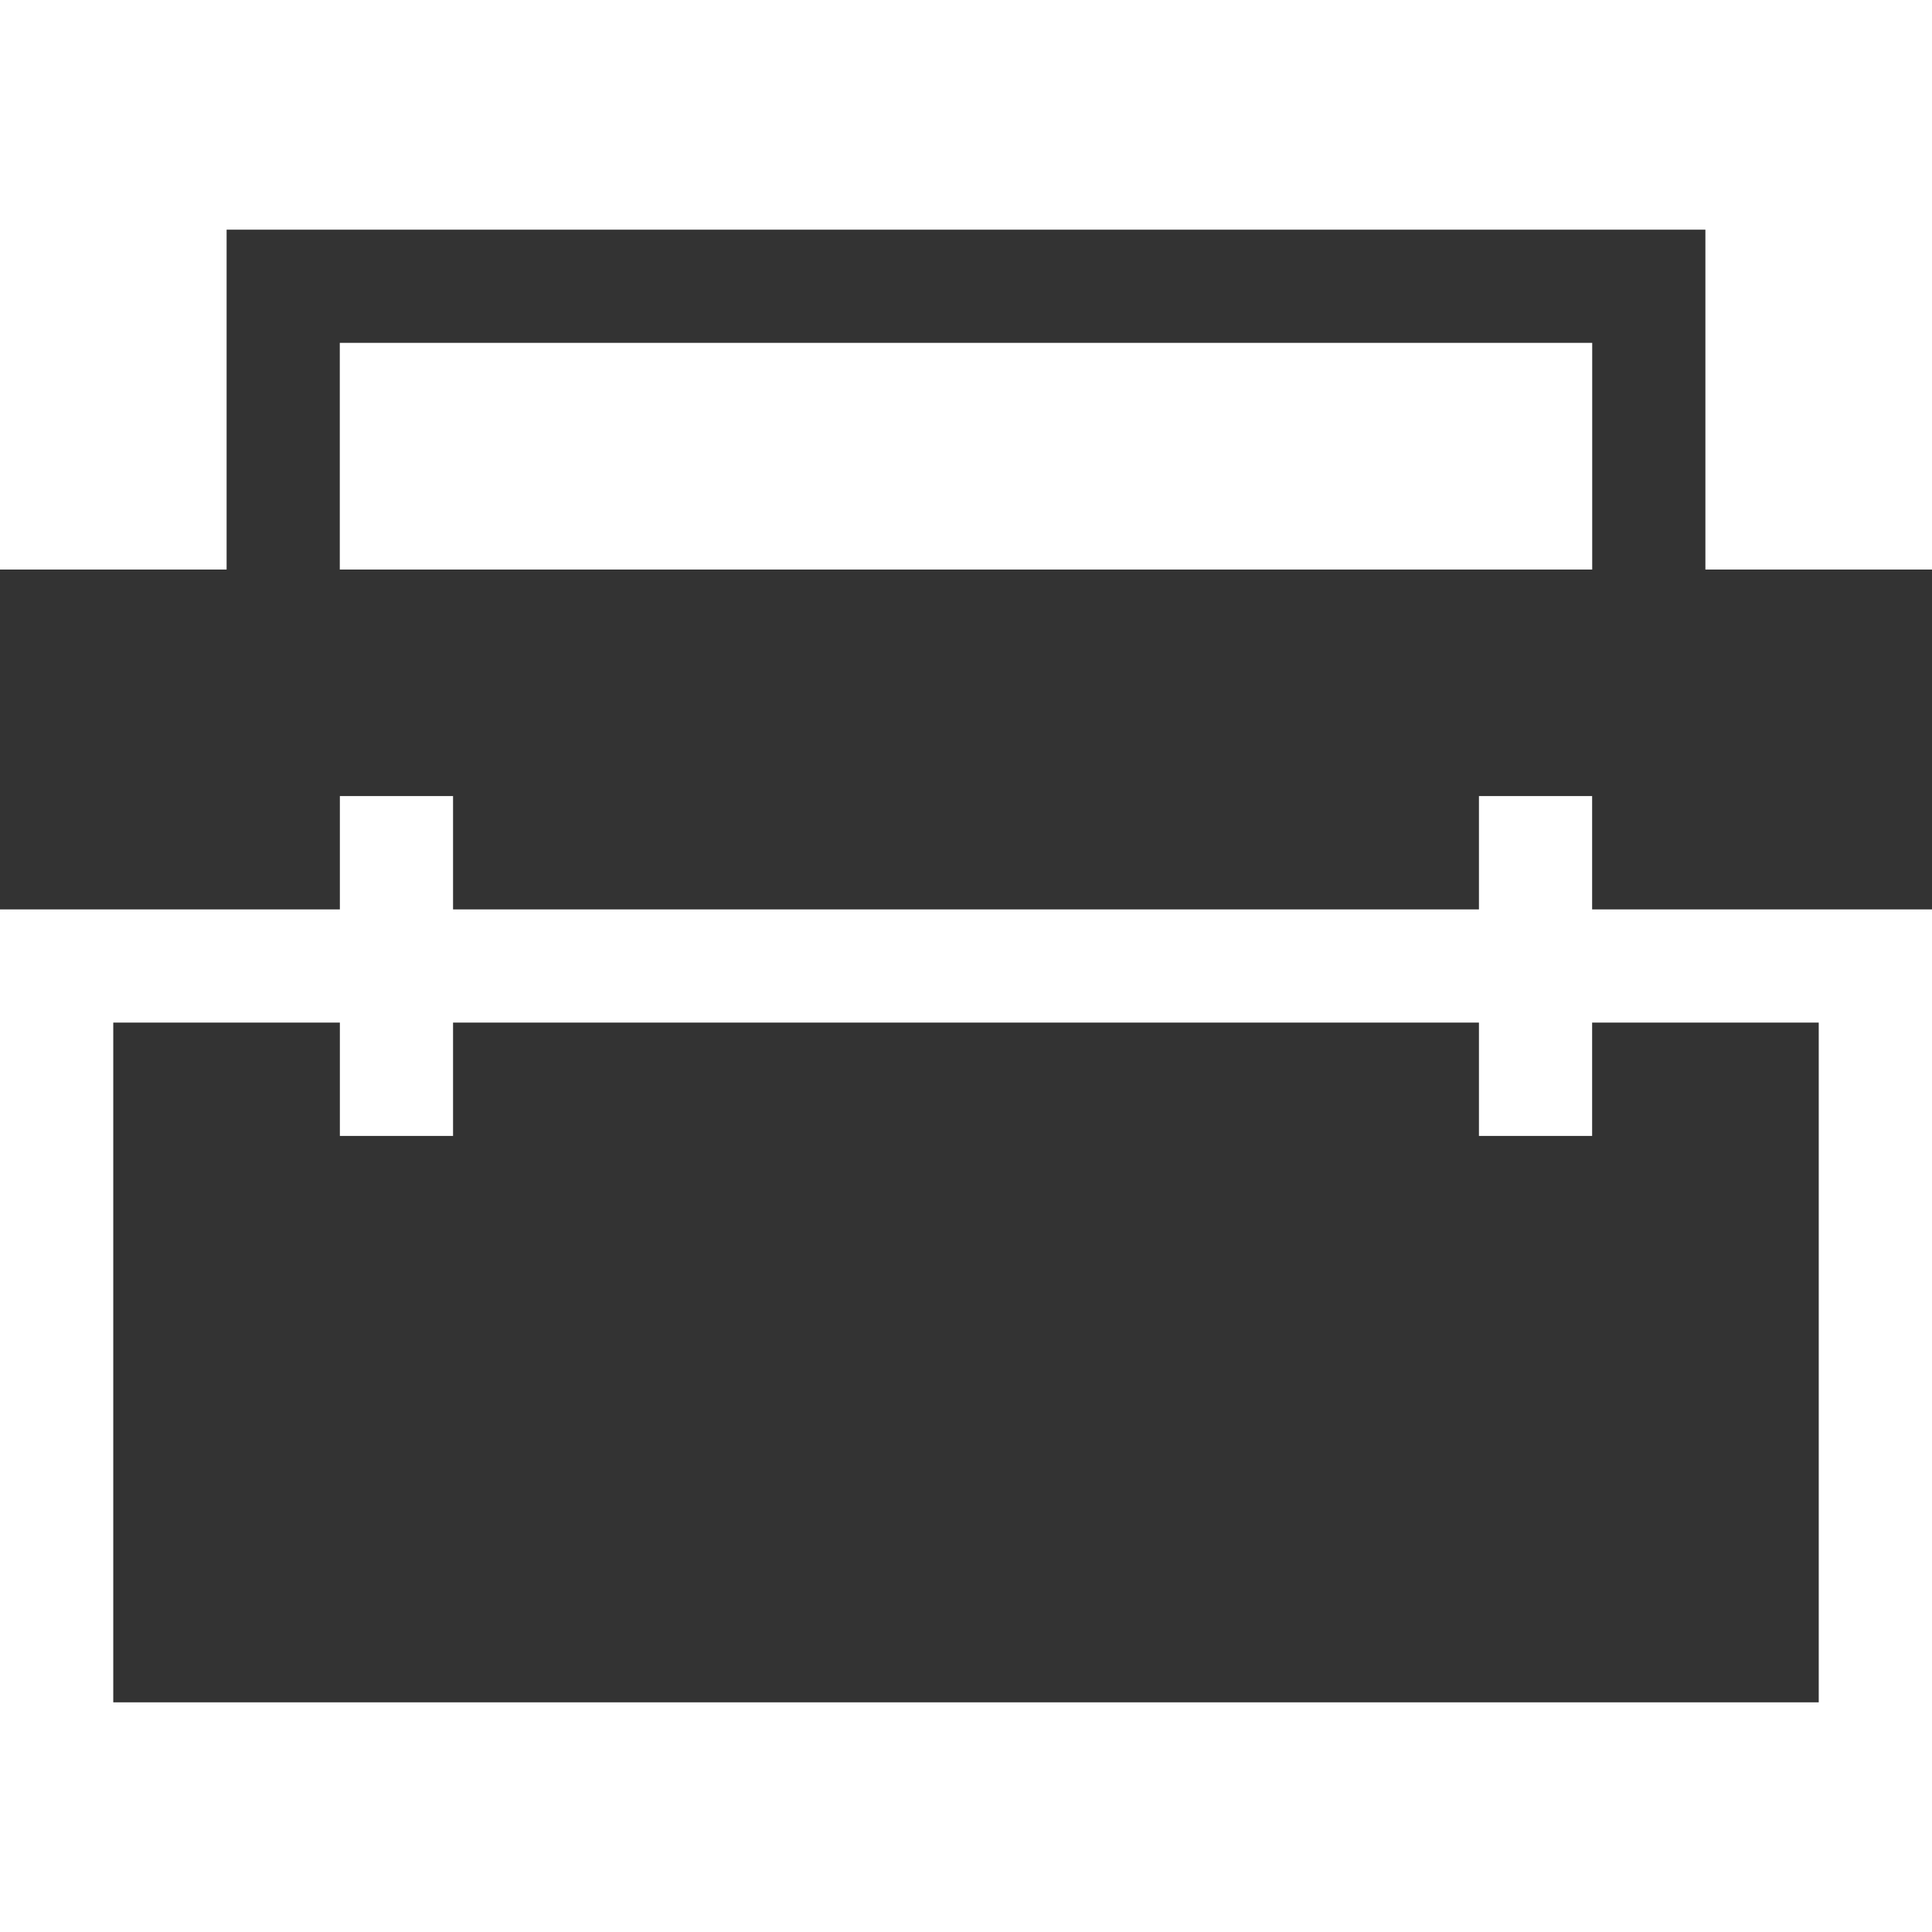 <svg width="24" height="24" viewBox="0 0 24 24" fill="none" xmlns="http://www.w3.org/2000/svg">
<path d="M4.222 11.297V9.889H5.628V11.297H18.372V9.889H19.778V11.297H24V7.075H21.185V2.853H2.815V7.075H0V11.297H4.222ZM4.221 4.259H19.779V7.075H4.221V4.259Z" fill="#333333"/>
<path d="M19.778 12.703V14.111H18.372V12.703H5.628V14.111H4.222V12.703H1.407V21.147H22.593V12.703H19.778Z" fill="#333333"/>
</svg>

